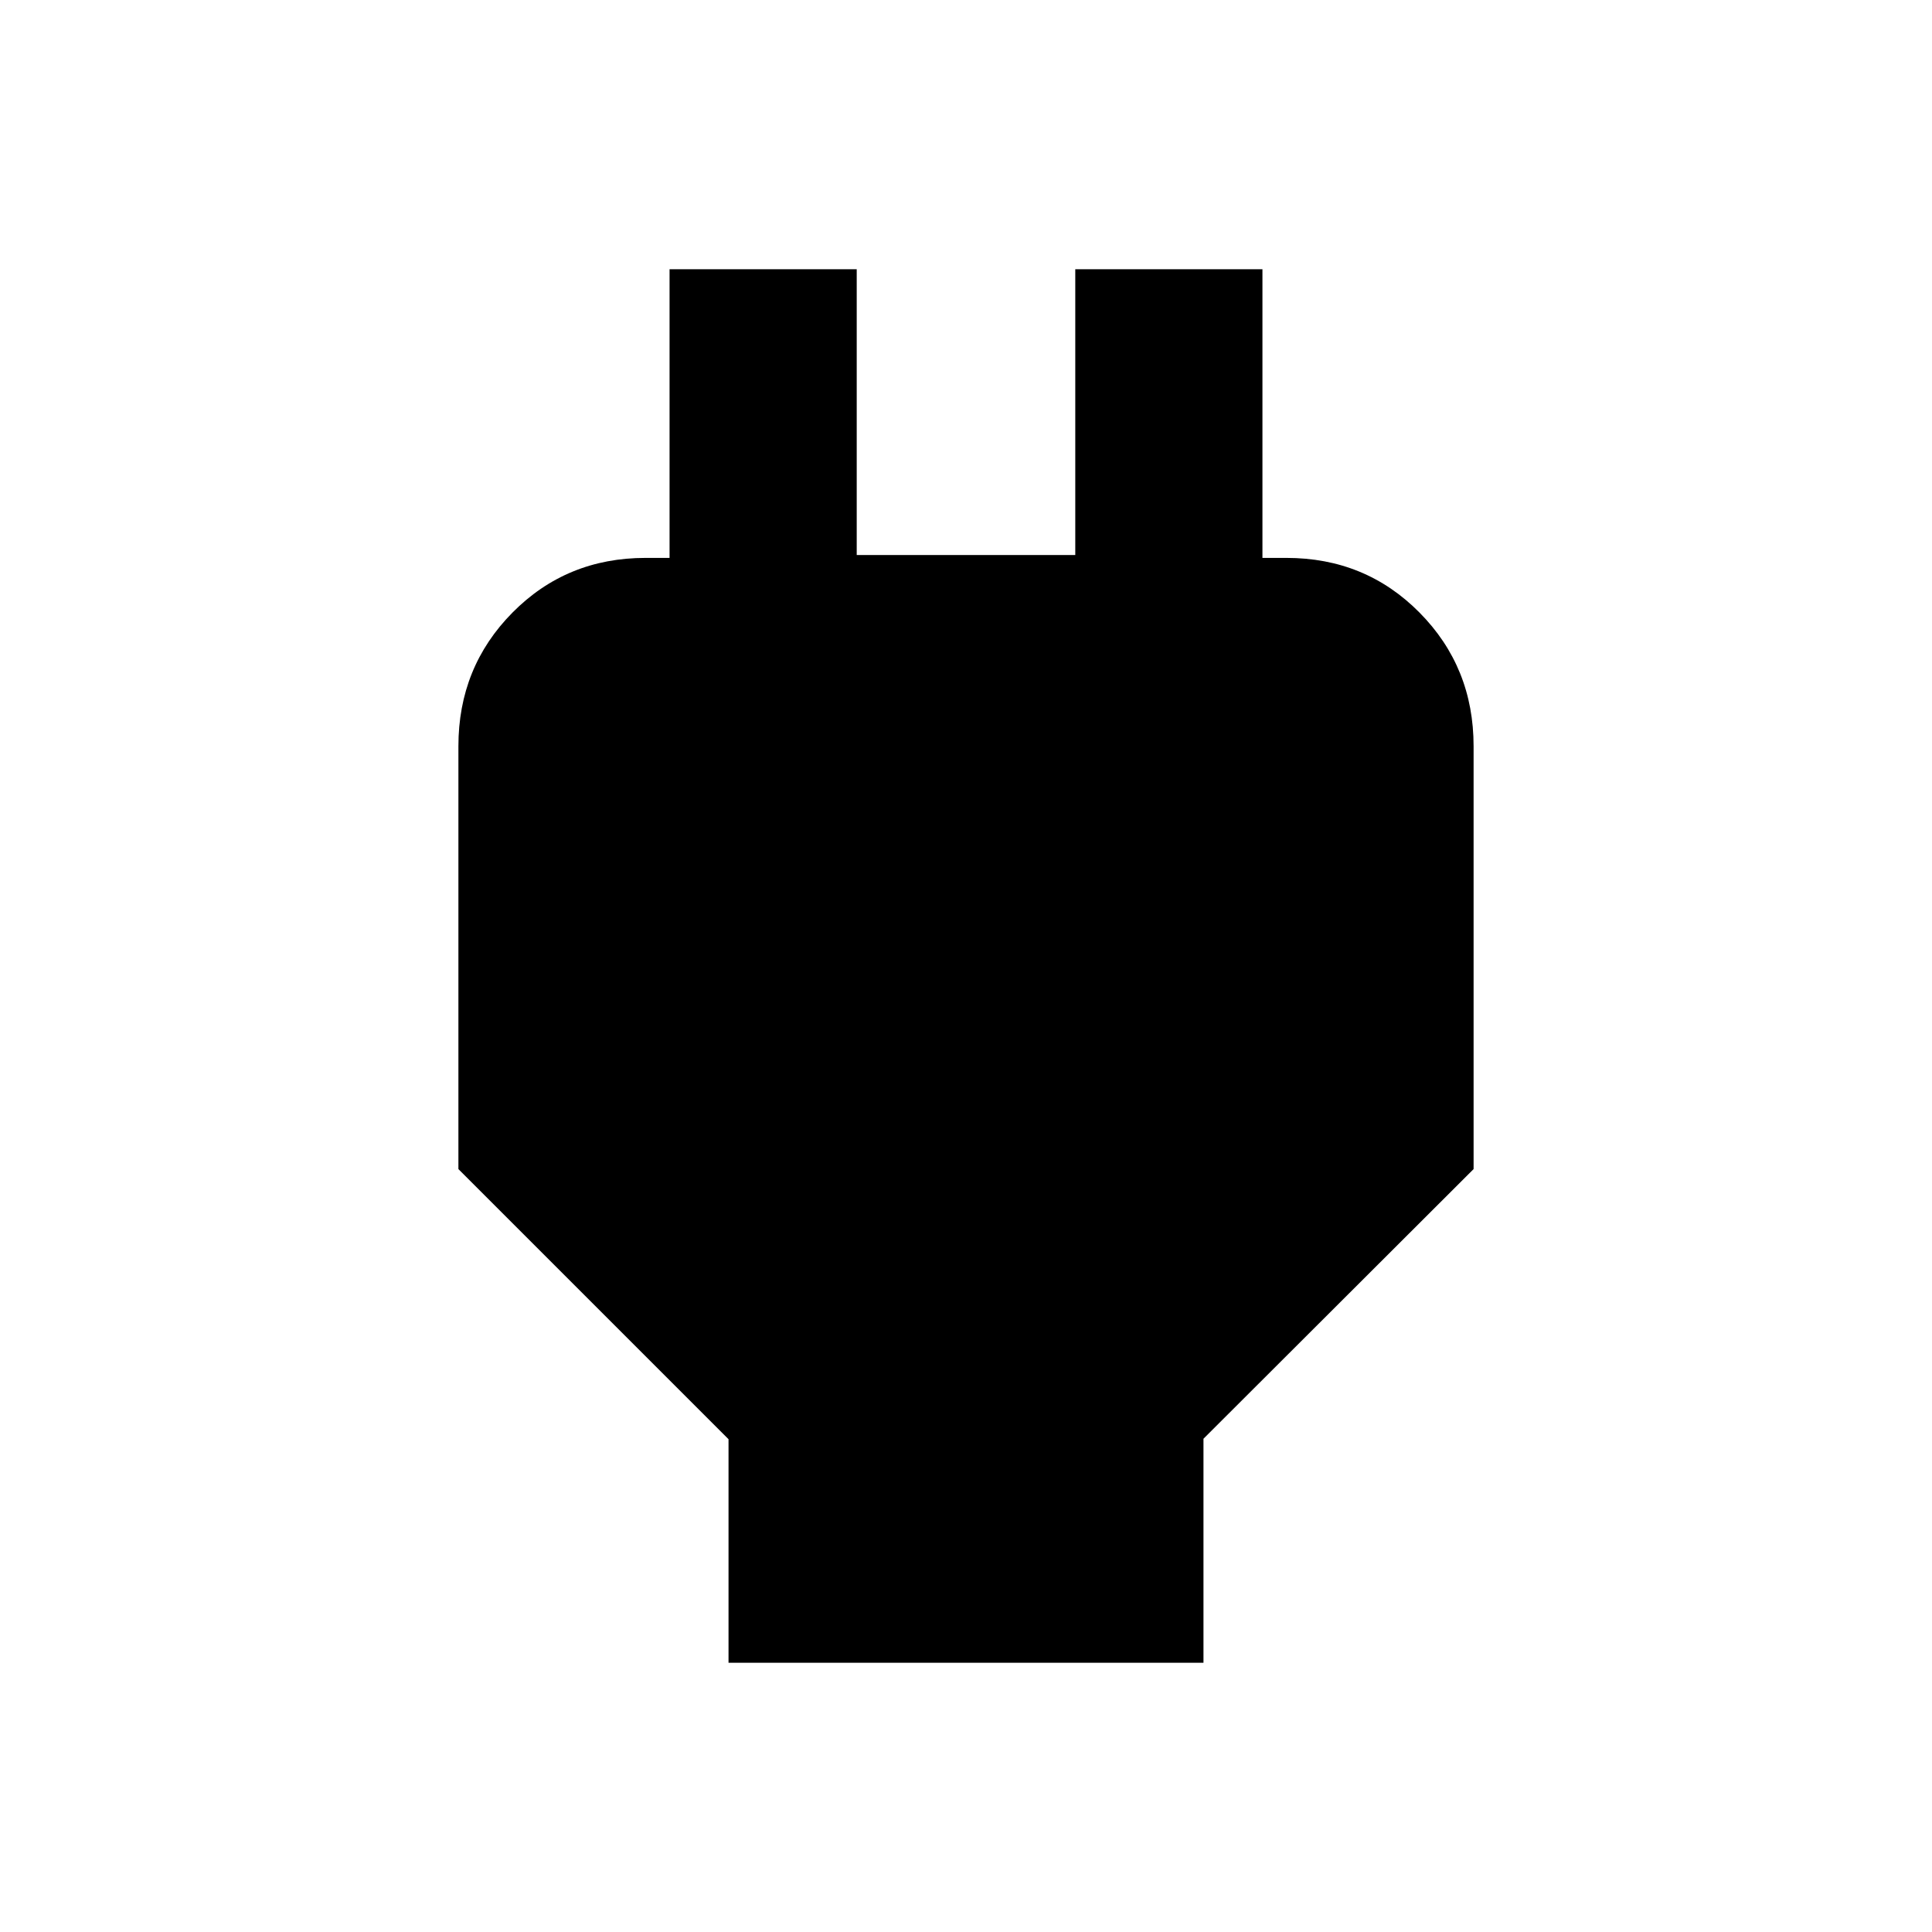 <svg xmlns="http://www.w3.org/2000/svg" height="20" viewBox="0 -960 960 960" width="20"><path d="M362-133.78v-111.09L227.78-379.09v-210.13q0-39.24 26.88-66.4 26.88-27.16 66.12-27.16h52.42l-40.5 53.93v-197.37h93v142h108.6v-142h93v197.37l-40.5-53.93h52.42q39.24 0 66.12 27.16 26.88 27.16 26.88 66.4v210.13L598-245.1v111.32H362Z"/></svg>